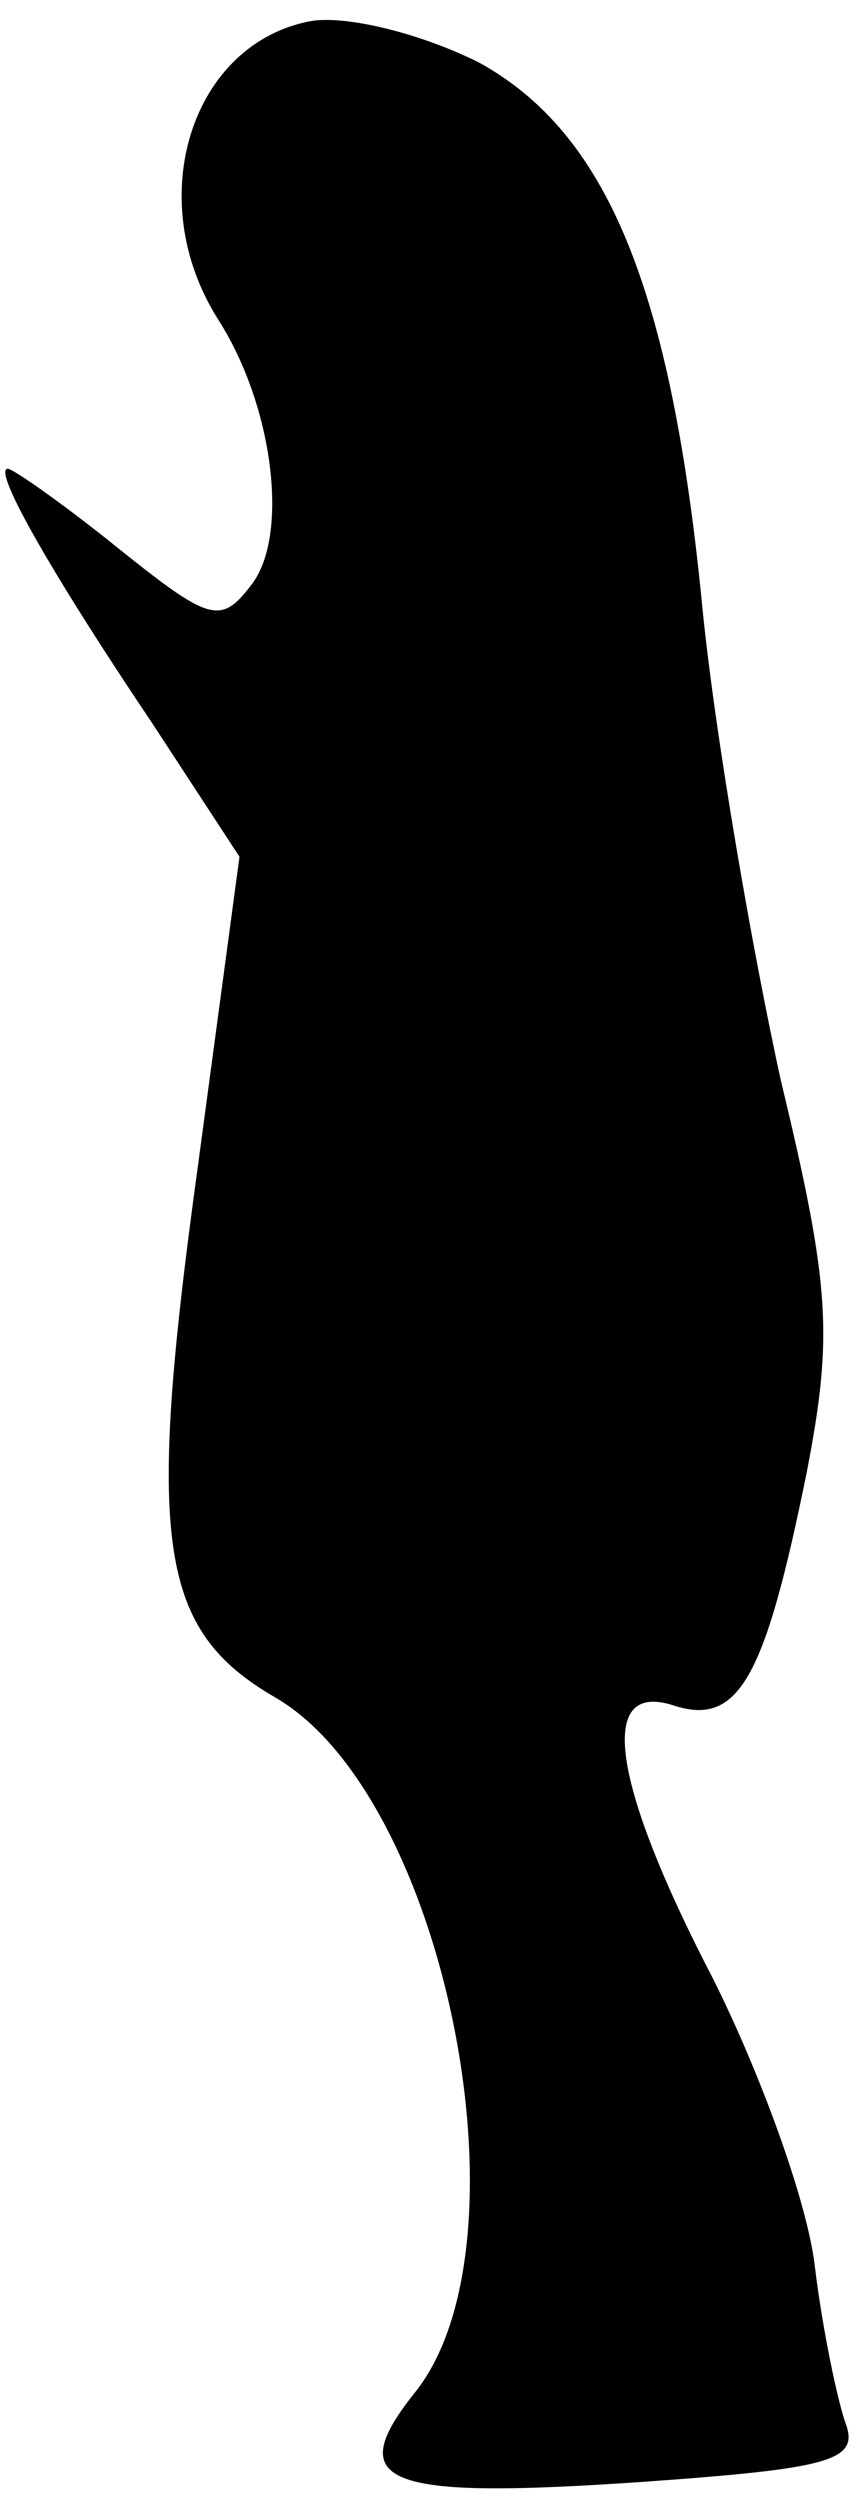 <?xml version="1.0" standalone="no"?>
<!DOCTYPE svg PUBLIC "-//W3C//DTD SVG 20010904//EN"
 "http://www.w3.org/TR/2001/REC-SVG-20010904/DTD/svg10.dtd">
<svg version="1.0" xmlns="http://www.w3.org/2000/svg"
 width="33pt" height="96pt" viewBox="0 0 33 96"
 preserveAspectRatio="xMidYMid meet">
<g transform="translate(0,96) scale(0.1,-0.1)"
fill="#000000" stroke="none">
<path fill="#000000" stroke="none" d="M120 952 c-46 -8 -66 -68 -36 -115 21
-33 27 -82 13 -101 -12 -16 -16 -15 -51 13 -21 17 -41 31 -43 31 -6 0 16 -39
55 -97 l34 -52 -16 -119 c-20 -145 -15 -178 30 -204 65 -38 99 -208 54 -266
-29 -36 -13 -42 88 -35 70 5 82 8 77 22 -3 8 -9 36 -12 61 -3 25 -21 74 -39
110 -39 75 -45 115 -15 105 25 -8 35 11 51 90 10 52 9 71 -10 150 -11 50 -25
131 -30 180 -12 125 -37 184 -86 211 -22 11 -50 18 -64 16z"/>
</g>
</svg>
